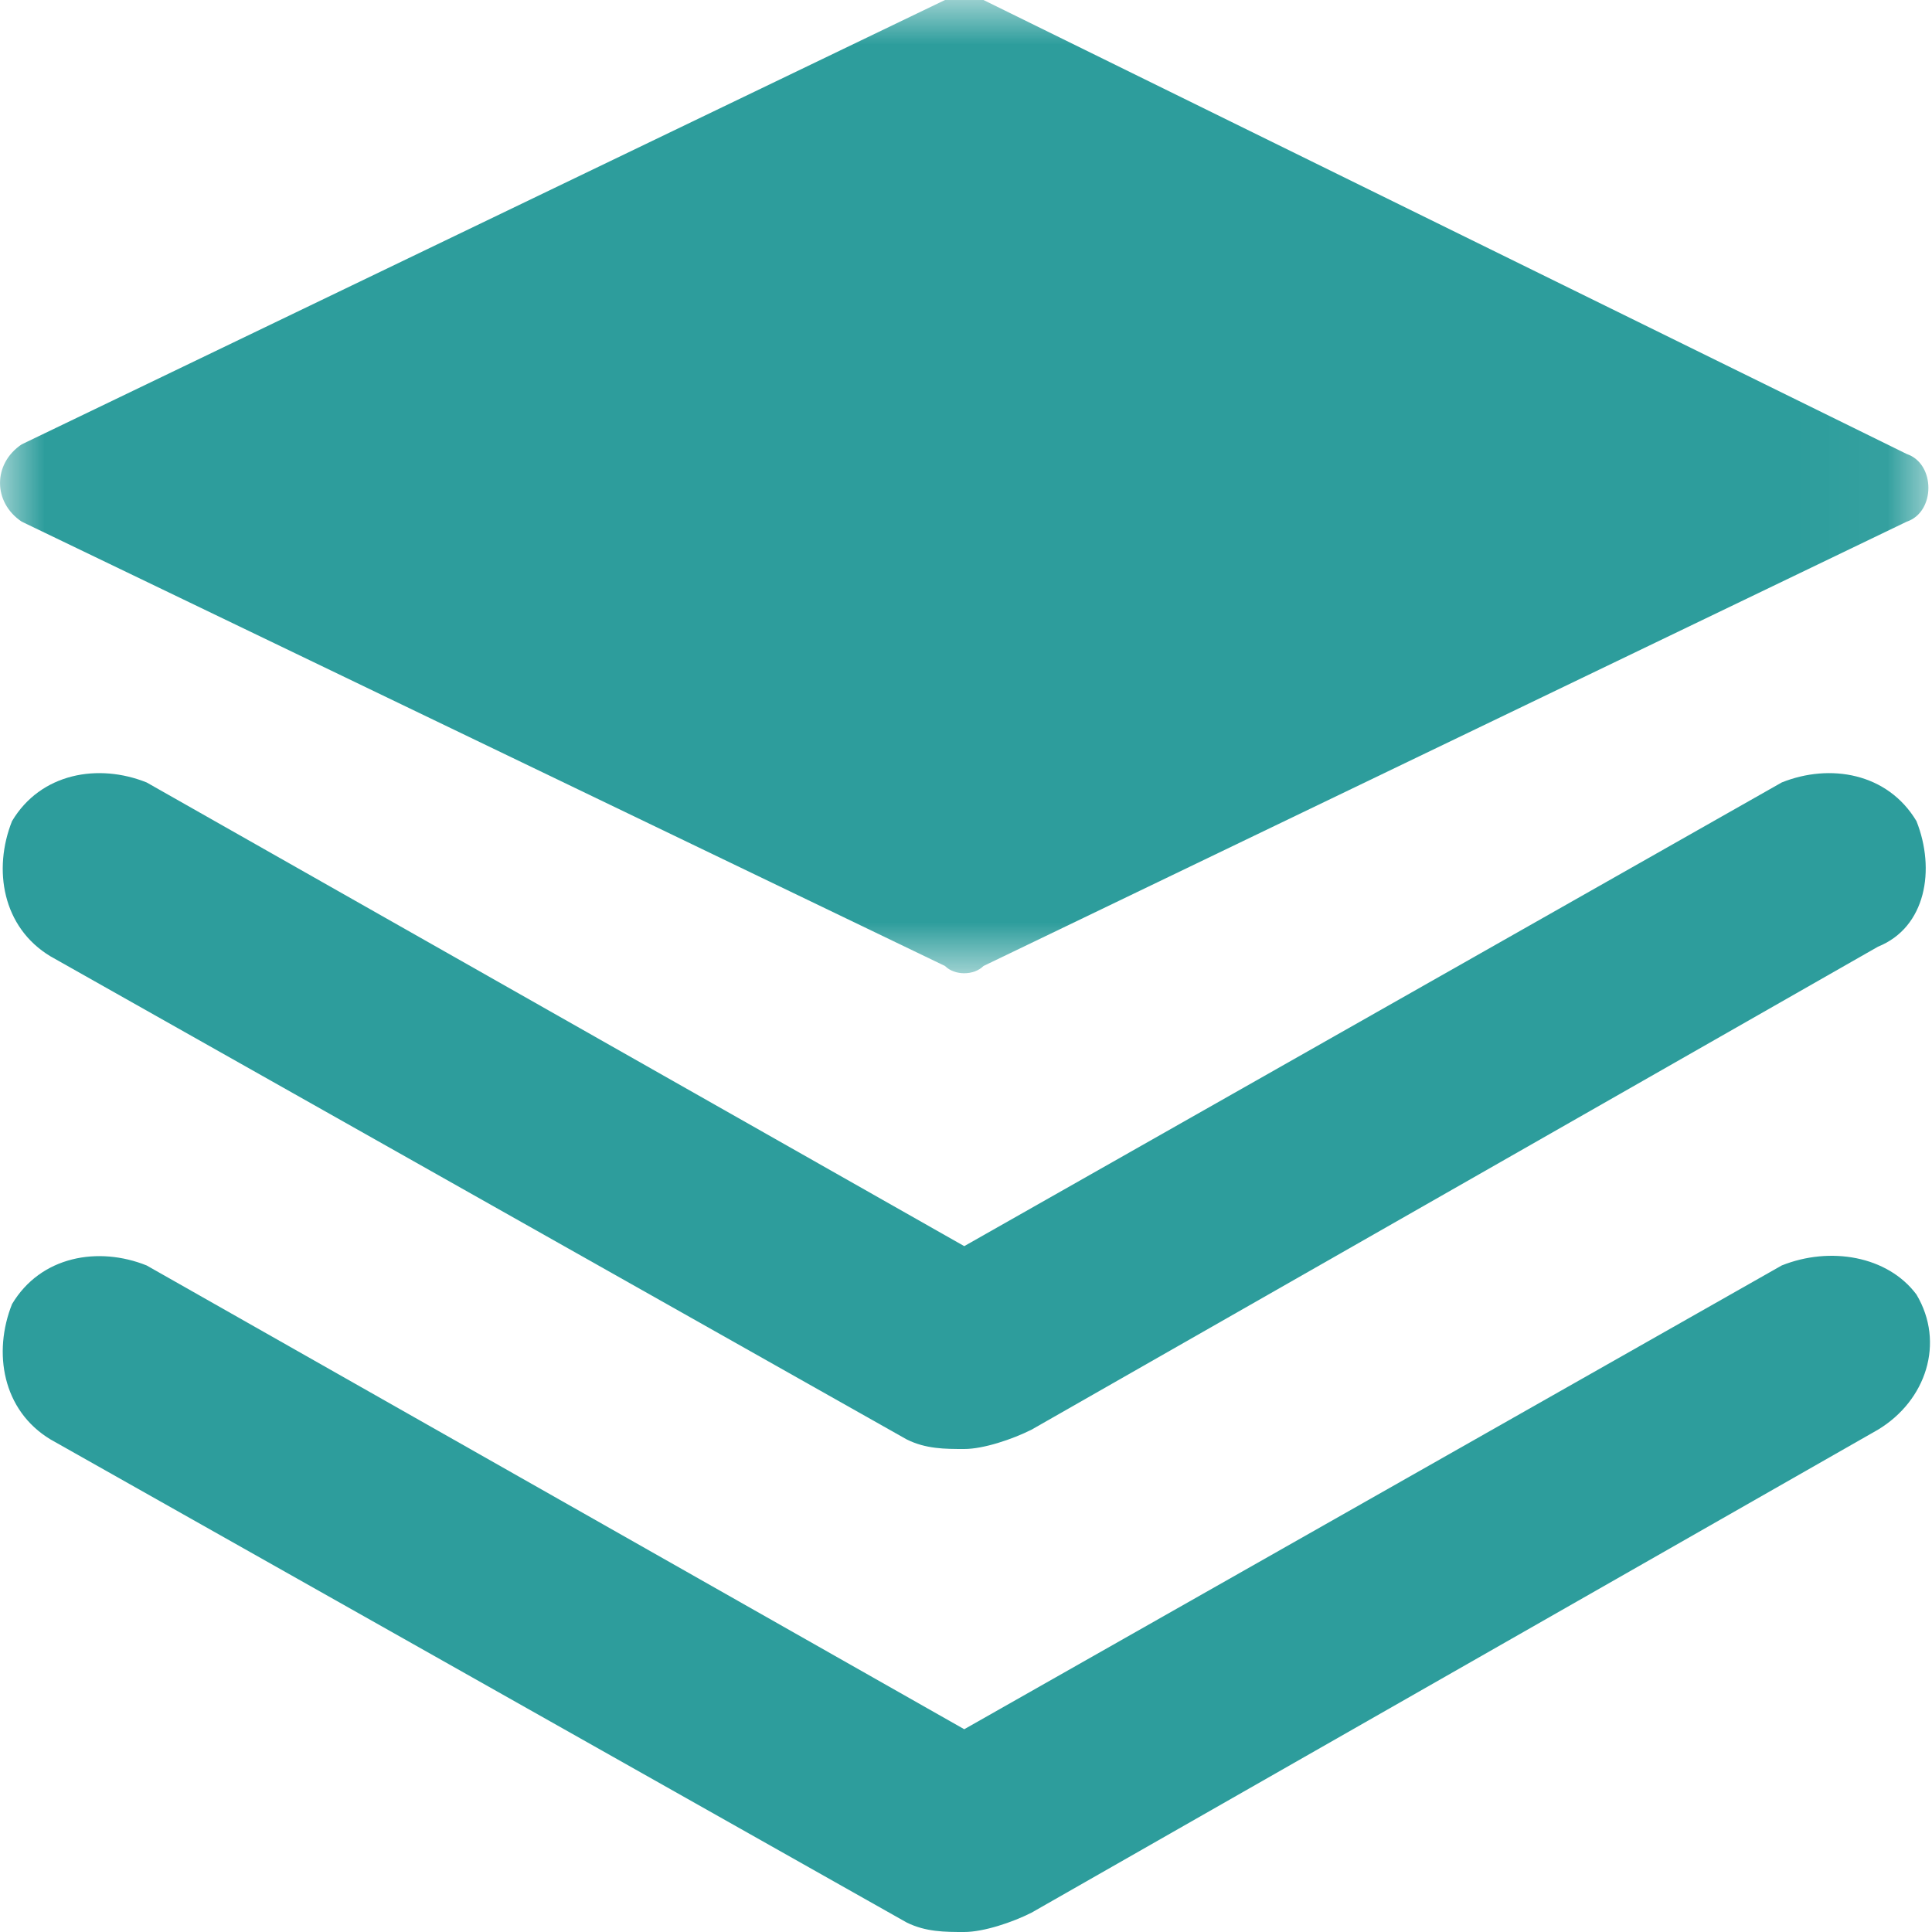 
<svg width="22px" height="22px" viewBox="0 0 22 22" version="1.1" xmlns="http://www.w3.org/2000/svg" xmlns:xlink="http://www.w3.org/1999/xlink">
    <!-- Generator: Sketch 45.1 (43504) - http://www.bohemiancoding.com/sketch -->
    <desc>Created with Sketch.</desc>
    <defs>
        <polygon id="path-1" points="0 0 21.959 0 21.959 11.082 0 11.082"></polygon>
    </defs>
    <g id="Welcome" stroke="none" stroke-width="1" fill="none" fill-rule="evenodd">
        <g id="Desktop-HD" transform="translate(-1233, -1974)">
            <g id="Group-15" transform="translate(1233, 1962)">
                <g id="Page-1" transform="translate(0, 12)">
                    <g id="Group-3">
                        <mask id="mask-2" fill="white">
                            <use xlink:href="#path-1"></use>
                        </mask>
                        <g id="Clip-2"></g>
                        <path d="M0.247,5.94 L10.761,11 C10.87,11.11 11.09,11.11 11.199,11 L21.713,5.94 C22.041,5.83 22.041,5.28 21.713,5.17 L11.199,-0 L10.761,-0 L0.247,5.06 C-0.082,5.28 -0.082,5.72 0.247,5.94" id="Fill-1" fill="#2D9D9C" mask="url(#mask-2)"></path>
                    </g>
                    <path d="M20.289,8.91 L10.98,14.19 L1.67,8.91 C1.123,8.69 0.465,8.8 0.137,9.35 C-0.082,9.9 0.027,10.56 0.575,10.89 L10.323,16.39 C10.542,16.5 10.761,16.5 10.98,16.5 C11.199,16.5 11.527,16.39 11.746,16.28 L21.385,10.78 C21.932,10.56 22.042,9.9 21.823,9.35 C21.494,8.8 20.837,8.69 20.289,8.91" id="Fill-4" fill="#2D9D9C"></path>
                    <path d="M20.289,14.41 L10.98,19.691 L1.67,14.41 C1.123,14.19 0.465,14.3 0.137,14.85 C-0.082,15.4 0.027,16.06 0.575,16.391 L10.323,21.891 C10.542,22 10.761,22 10.98,22 C11.199,22 11.527,21.891 11.746,21.78 L21.385,16.28 C21.932,15.95 22.151,15.291 21.823,14.741 C21.494,14.3 20.837,14.19 20.289,14.41" id="Fill-6" fill="#2D9D9C"></path>
                </g>
            </g>
        </g>
    </g>
</svg>
